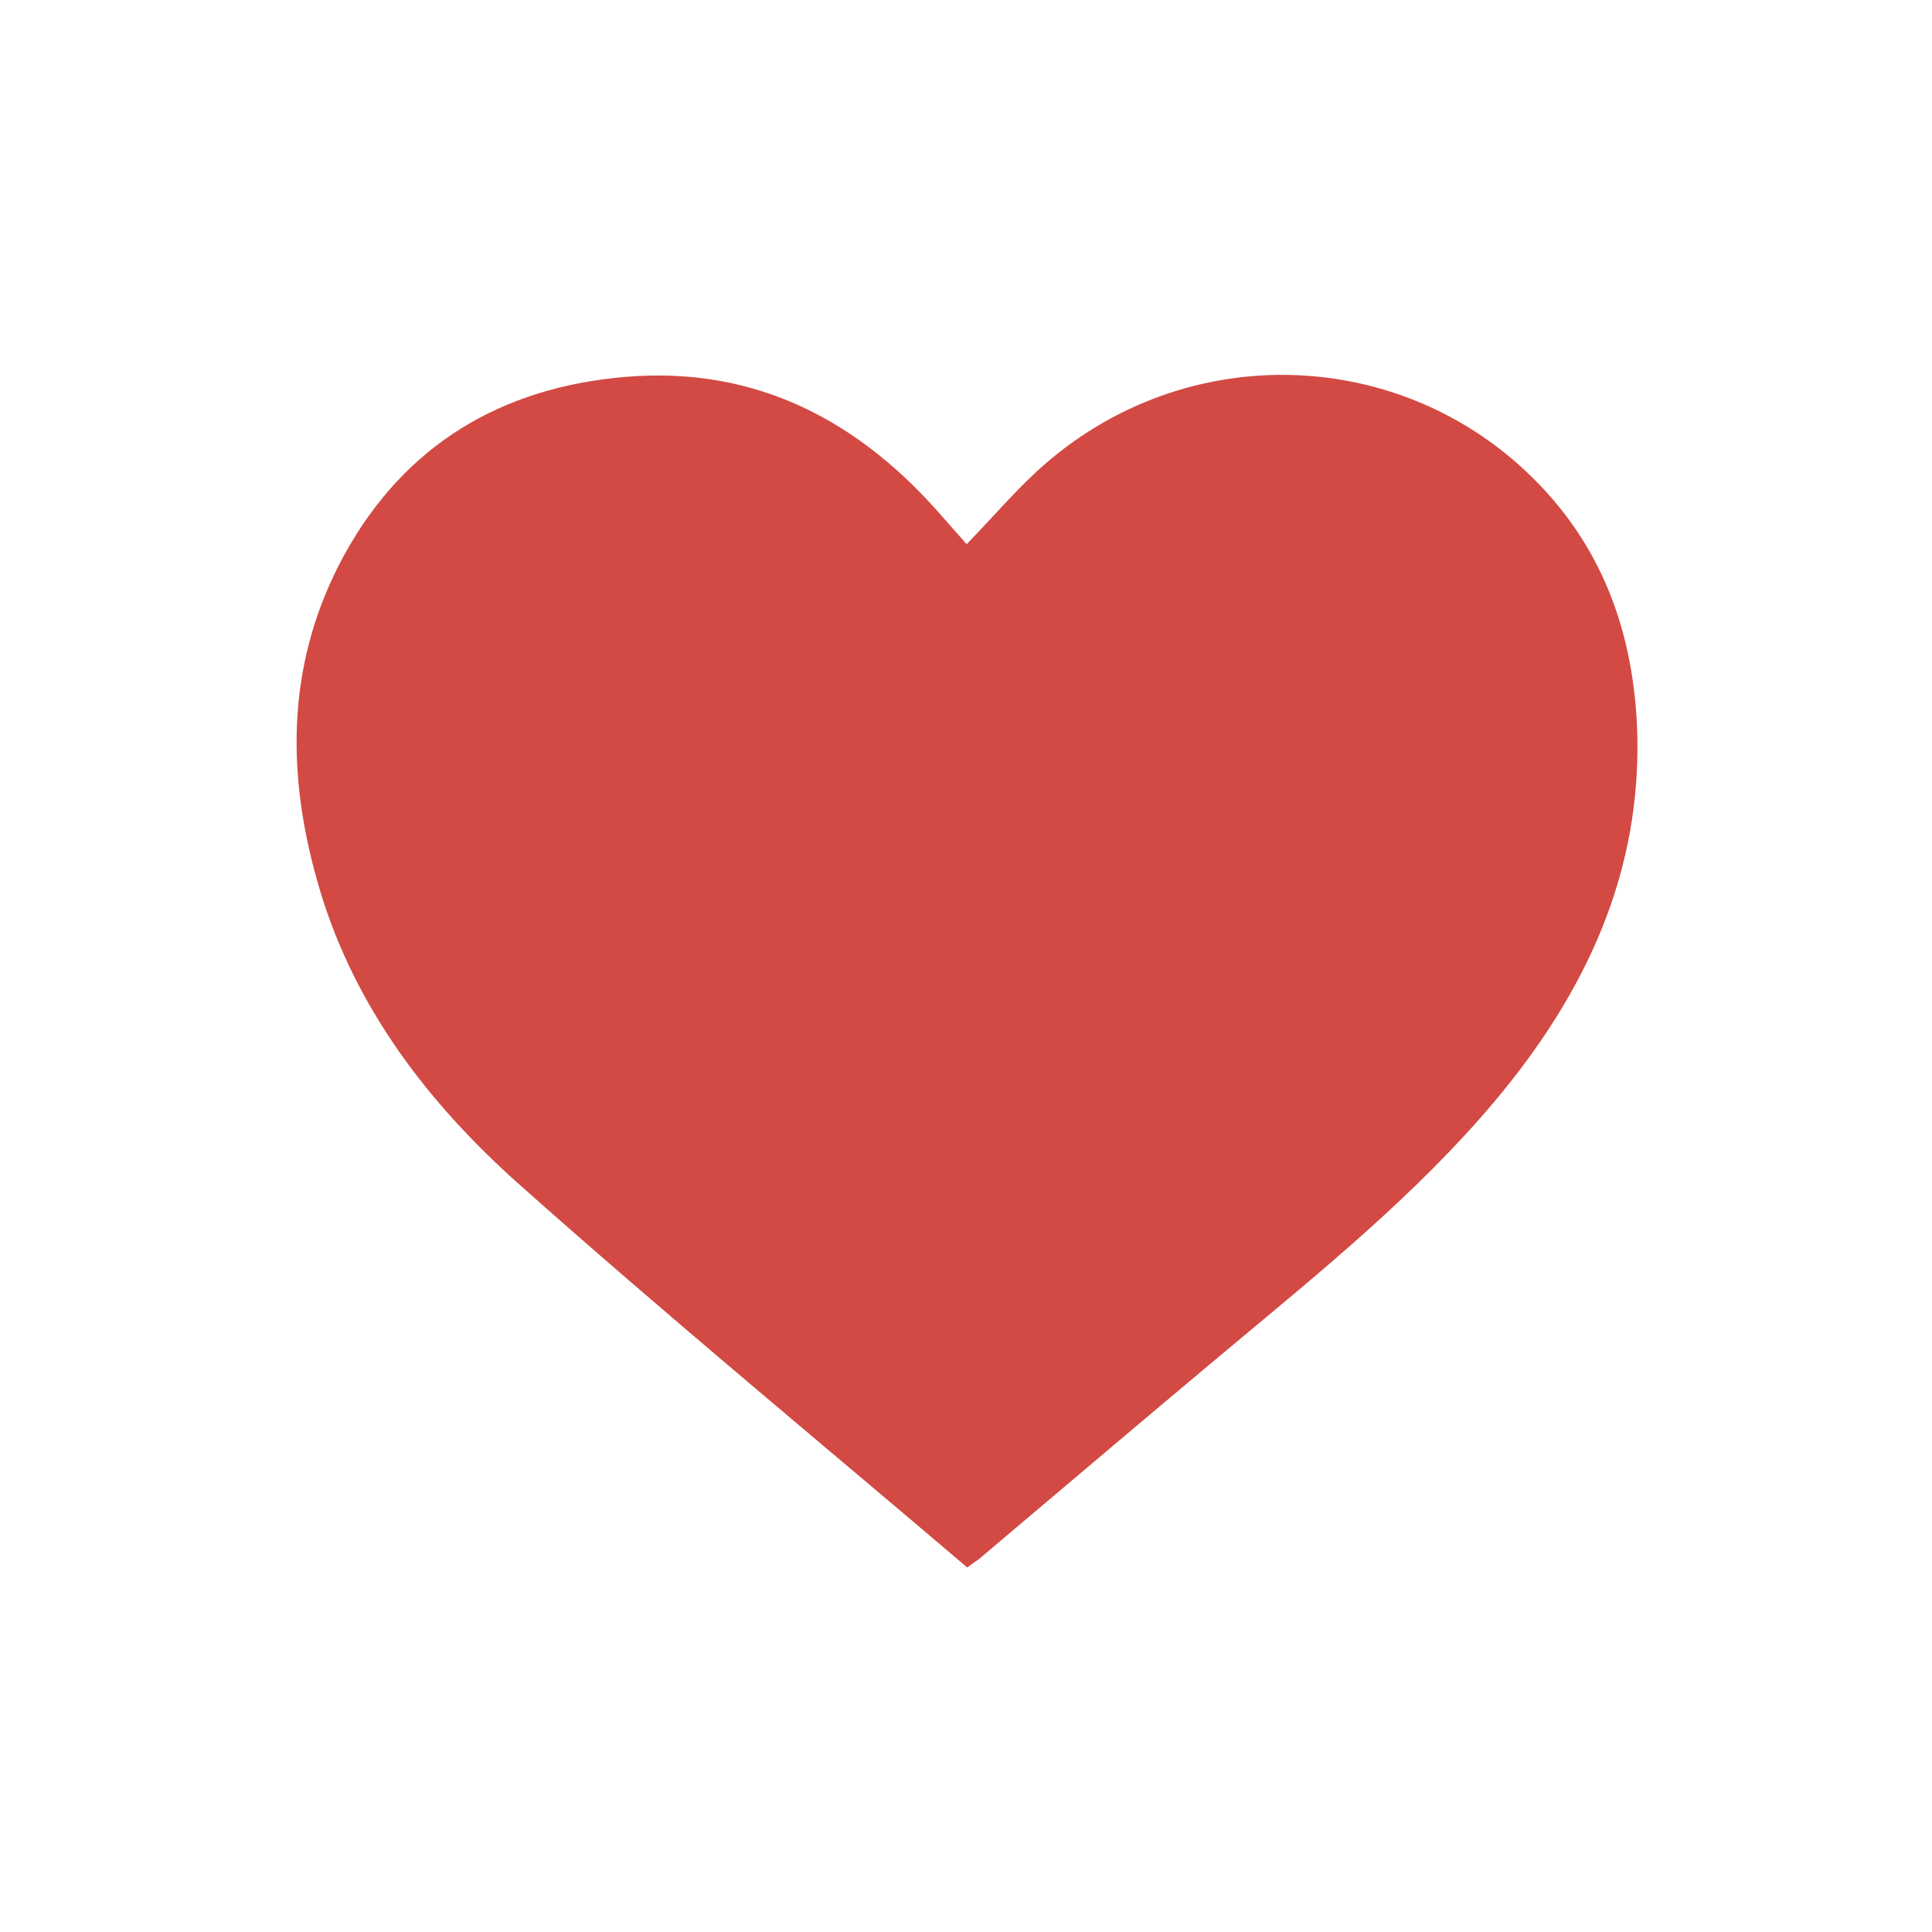 <?xml version="1.0" encoding="utf-8"?>
<!-- Generator: Adobe Illustrator 20.1.0, SVG Export Plug-In . SVG Version: 6.00 Build 0)  -->
<svg version="1.1" id="Слой_1" xmlns="http://www.w3.org/2000/svg" xmlns:xlink="http://www.w3.org/1999/xlink" x="0px" y="0px"
	 width="300px" height="300px" viewBox="0 0 300 300" style="enable-background:new 0 0 300 300;" xml:space="preserve">
<style type="text/css">
	.st0{fill:#D24A43;}
</style>
<path class="st0" d="M150.2,243.4c-23.4-19.9-46.9-39.3-69.7-59.6c-13.9-12.4-25.3-27.2-30.8-45.5c-5.2-17.3-5.4-34.5,3.1-50.9
	c8.9-17.1,23.4-26.6,42.5-28.7c20.4-2.3,36.9,5.6,50.3,20.7c1.5,1.7,2.9,3.3,4.5,5.1c3.8-3.9,7.2-7.9,11-11.4
	c23-21.1,58.3-19.6,79.1,3.4c9.3,10.3,13.4,22.7,14,36.4c0.9,22.5-8,41.3-22.1,58.1c-12.3,14.6-27.2,26.6-41.8,38.8
	c-12.8,10.7-25.5,21.5-38.3,32.3C151.4,242.5,150.9,242.9,150.2,243.4z"/>
</svg>
